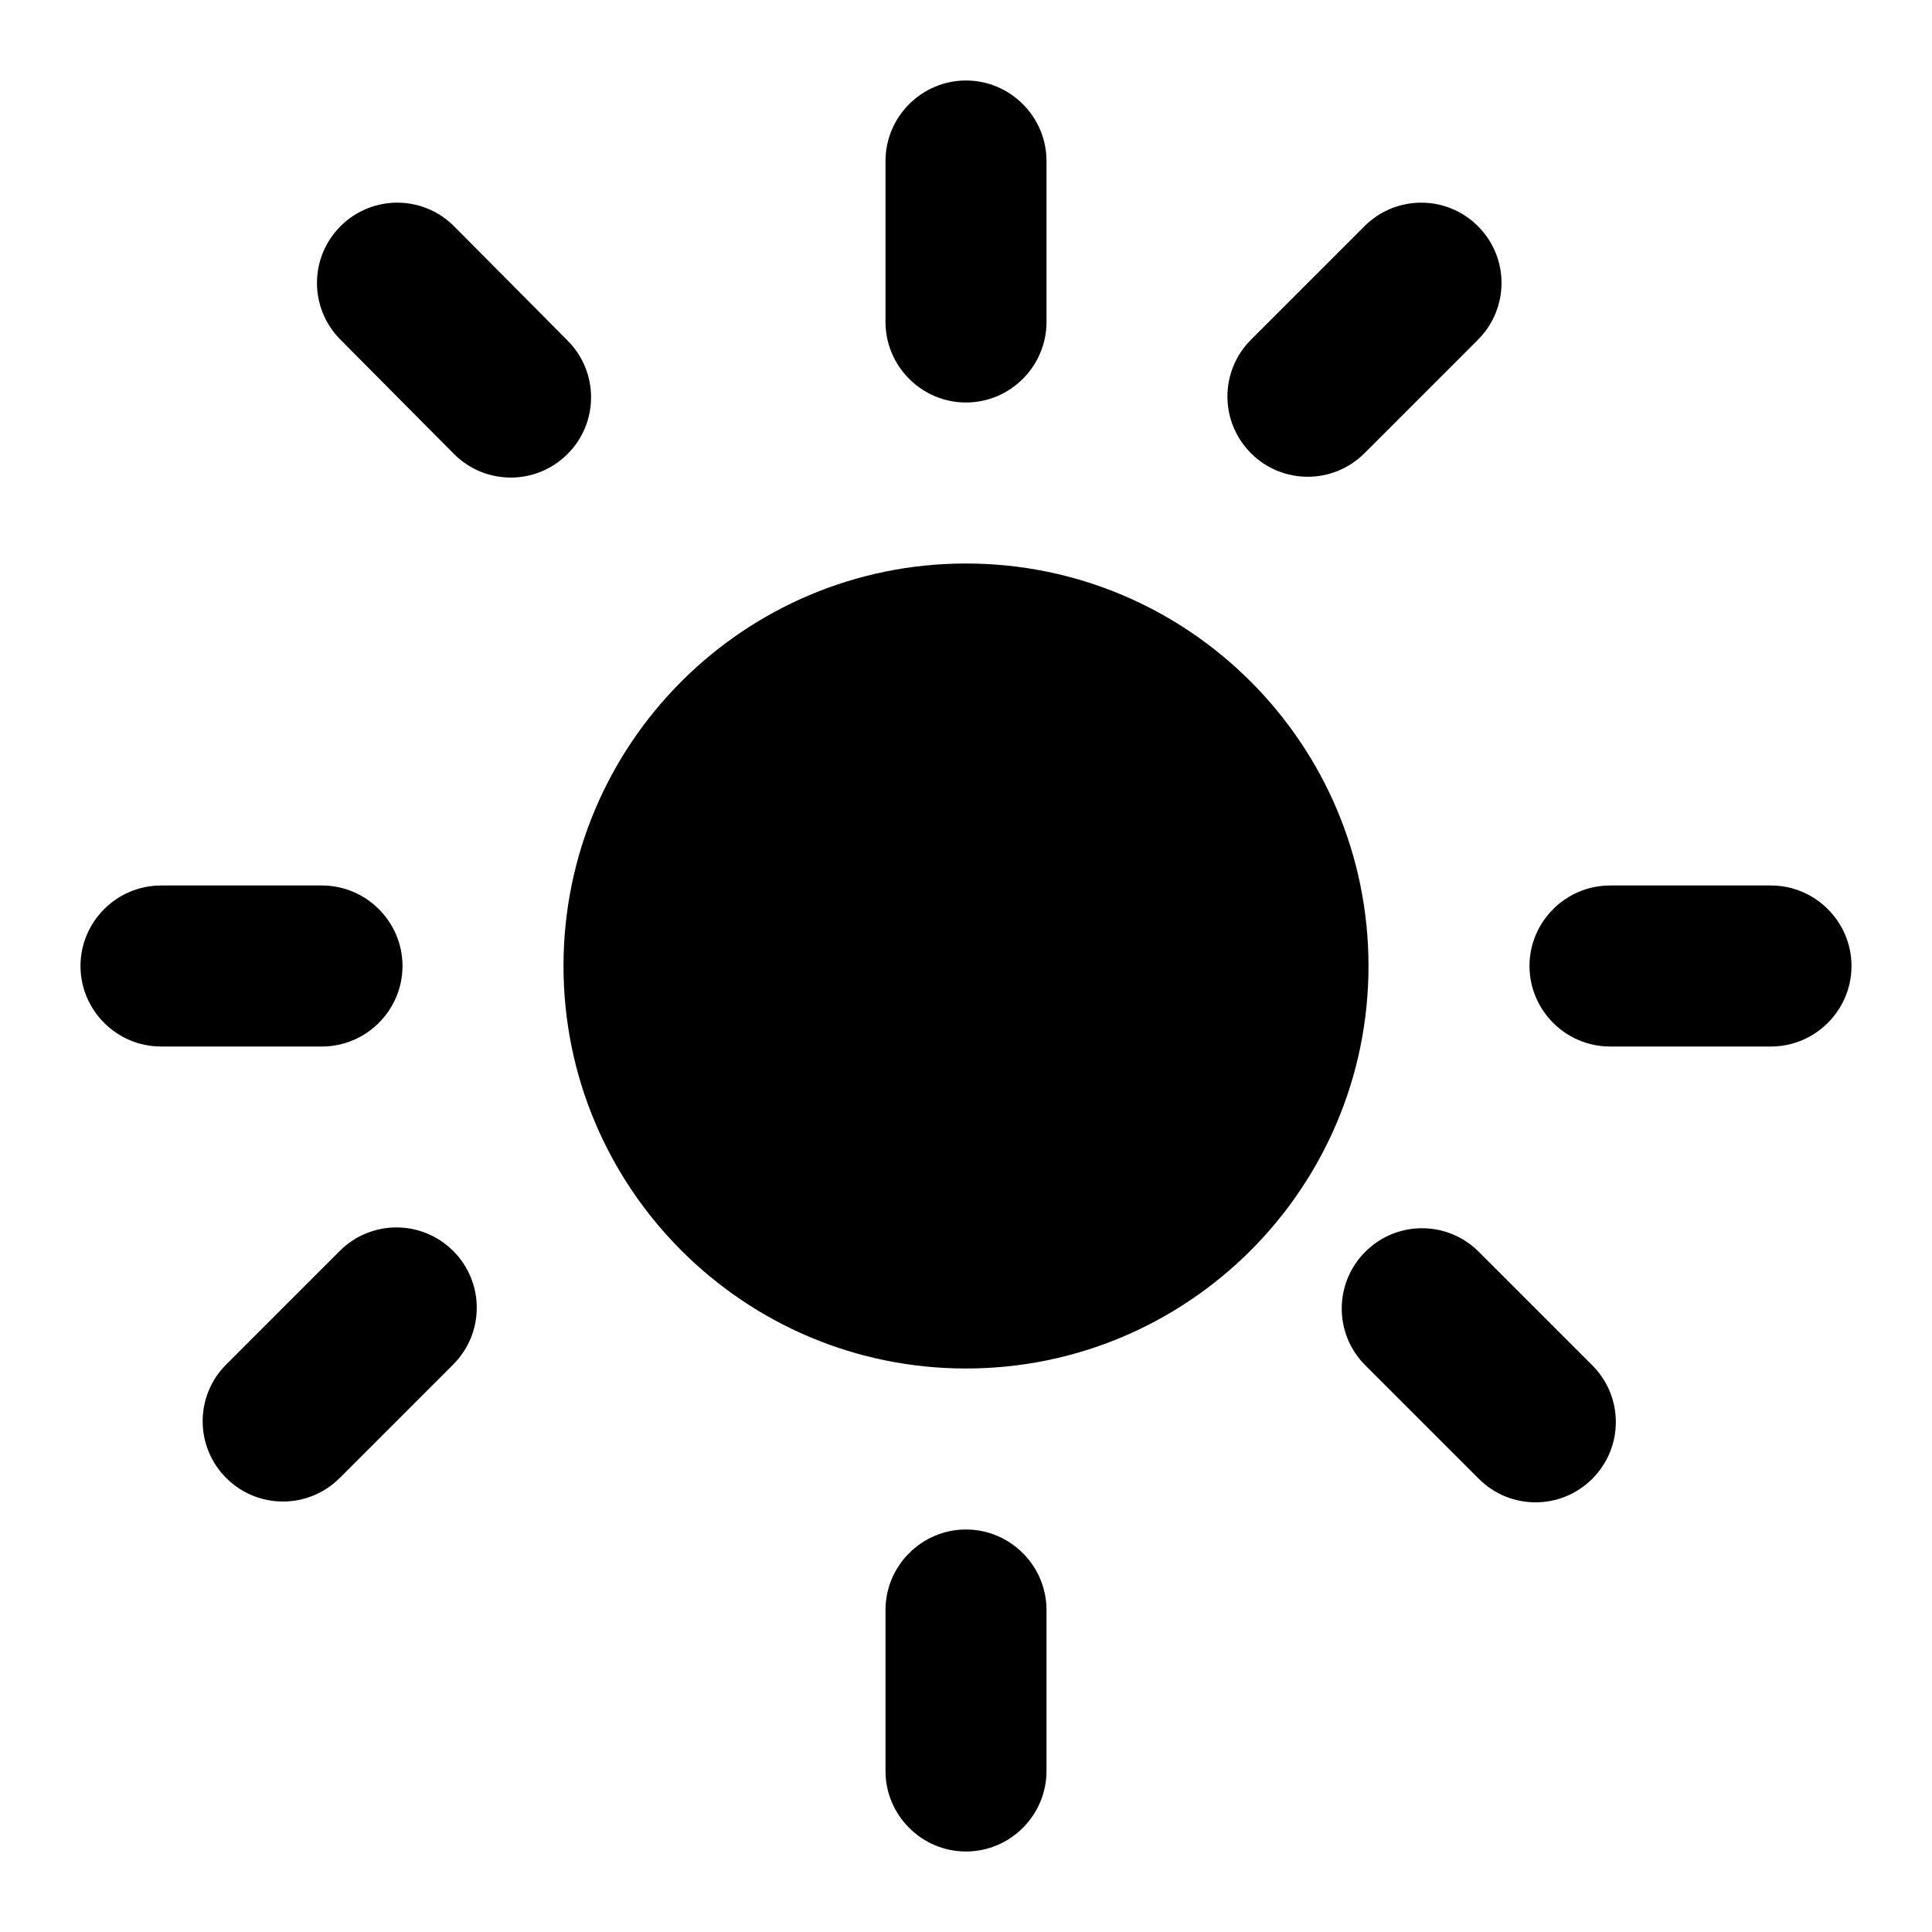 <svg fill="#000000" xmlns="http://www.w3.org/2000/svg" viewBox="0 0 24 24"><path d="M12 7c-2.76 0-5 2.24-5 5s2.24 5 5 5 5-2.24 5-5-2.24-5-5-5zM2 13h2c.55 0 1-.45 1-1s-.45-1-1-1H2c-.55 0-1 .45-1 1s.45 1 1 1zm18 0h2c.55 0 1-.45 1-1s-.45-1-1-1h-2c-.55 0-1 .45-1 1s.45 1 1 1zM11 2v2c0 .55.45 1 1 1s1-.45 1-1V2c0-.55-.45-1-1-1s-1 .45-1 1zm0 18v2c0 .55.45 1 1 1s1-.45 1-1v-2c0-.55-.45-1-1-1s-1 .45-1 1zM5.64 5.64c.39.39 1.02.39 1.41 0s.39-1.02 0-1.41L5.64 2.81c-.39-.39-1.02-.39-1.41 0s-.39 1.02 0 1.41L5.64 5.64zm12.73 12.73c.39.39 1.02.39 1.41 0s.39-1.02 0-1.41l-1.41-1.41c-.39-.39-1.02-.39-1.41 0s-.39 1.02 0 1.41l1.41 1.41zM2.81 18.36c.39.39 1.02.39 1.41 0l1.41-1.41c.39-.39.39-1.02 0-1.41s-1.02-.39-1.41 0L2.81 16.95c-.39.39-.39 1.02 0 1.41zm12.73-12.73c.39.39 1.02.39 1.41 0l1.41-1.41c.39-.39.39-1.02 0-1.41s-1.02-.39-1.41 0l-1.41 1.41c-.39.39-.39 1.02 0 1.41z"/></svg>
